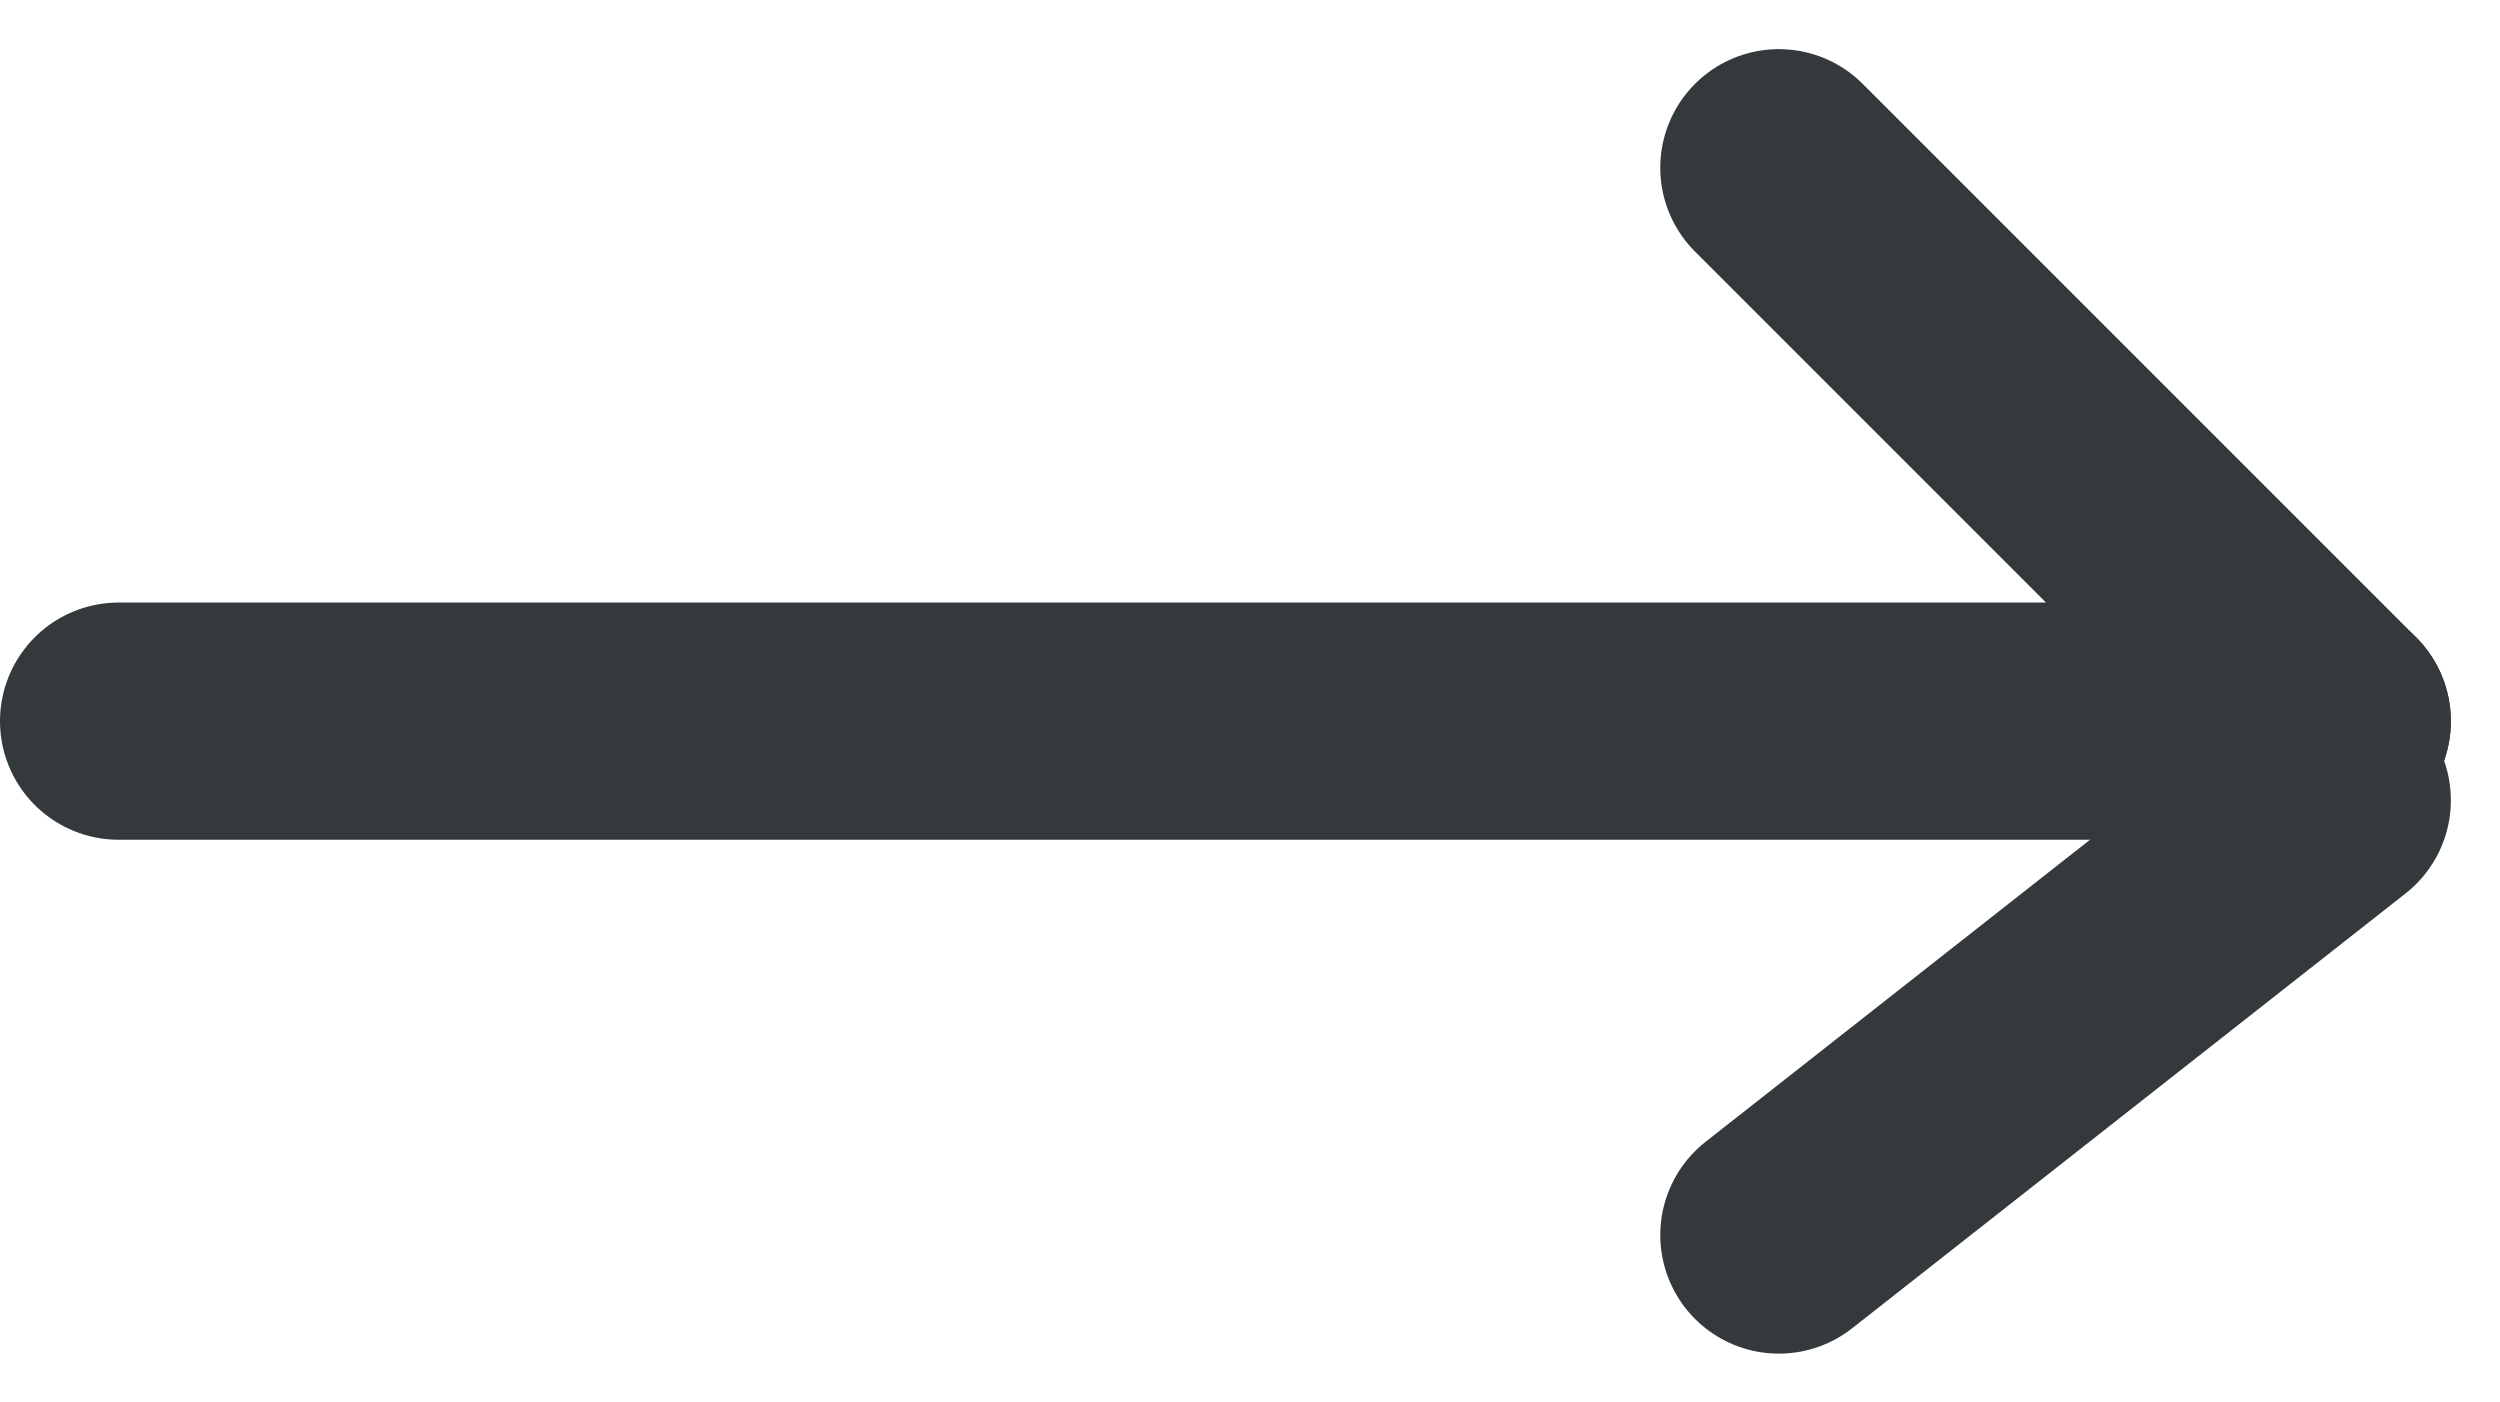 <svg xmlns="http://www.w3.org/2000/svg" width="63.243" height="35.455" viewBox="0 0 63.243 35.455">
  <g id="Component_5_1" data-name="Component 5 – 1" transform="translate(3 4.243)">
    <line id="Line_30" data-name="Line 30" x2="56" transform="translate(0 14)" fill="none" stroke="#34393c" stroke-linecap="round" stroke-width="6"/>
    <line id="Line_31" data-name="Line 31" x2="14" y2="14" transform="translate(42)" fill="none" stroke="#34393c" stroke-linecap="round" stroke-width="6"/>
    <path id="Path_499" data-name="Path 499" d="M0,11,14,0" transform="translate(42 16)" fill="none" stroke="#34393c" stroke-linecap="round" stroke-width="6"/>
  </g>
</svg>
